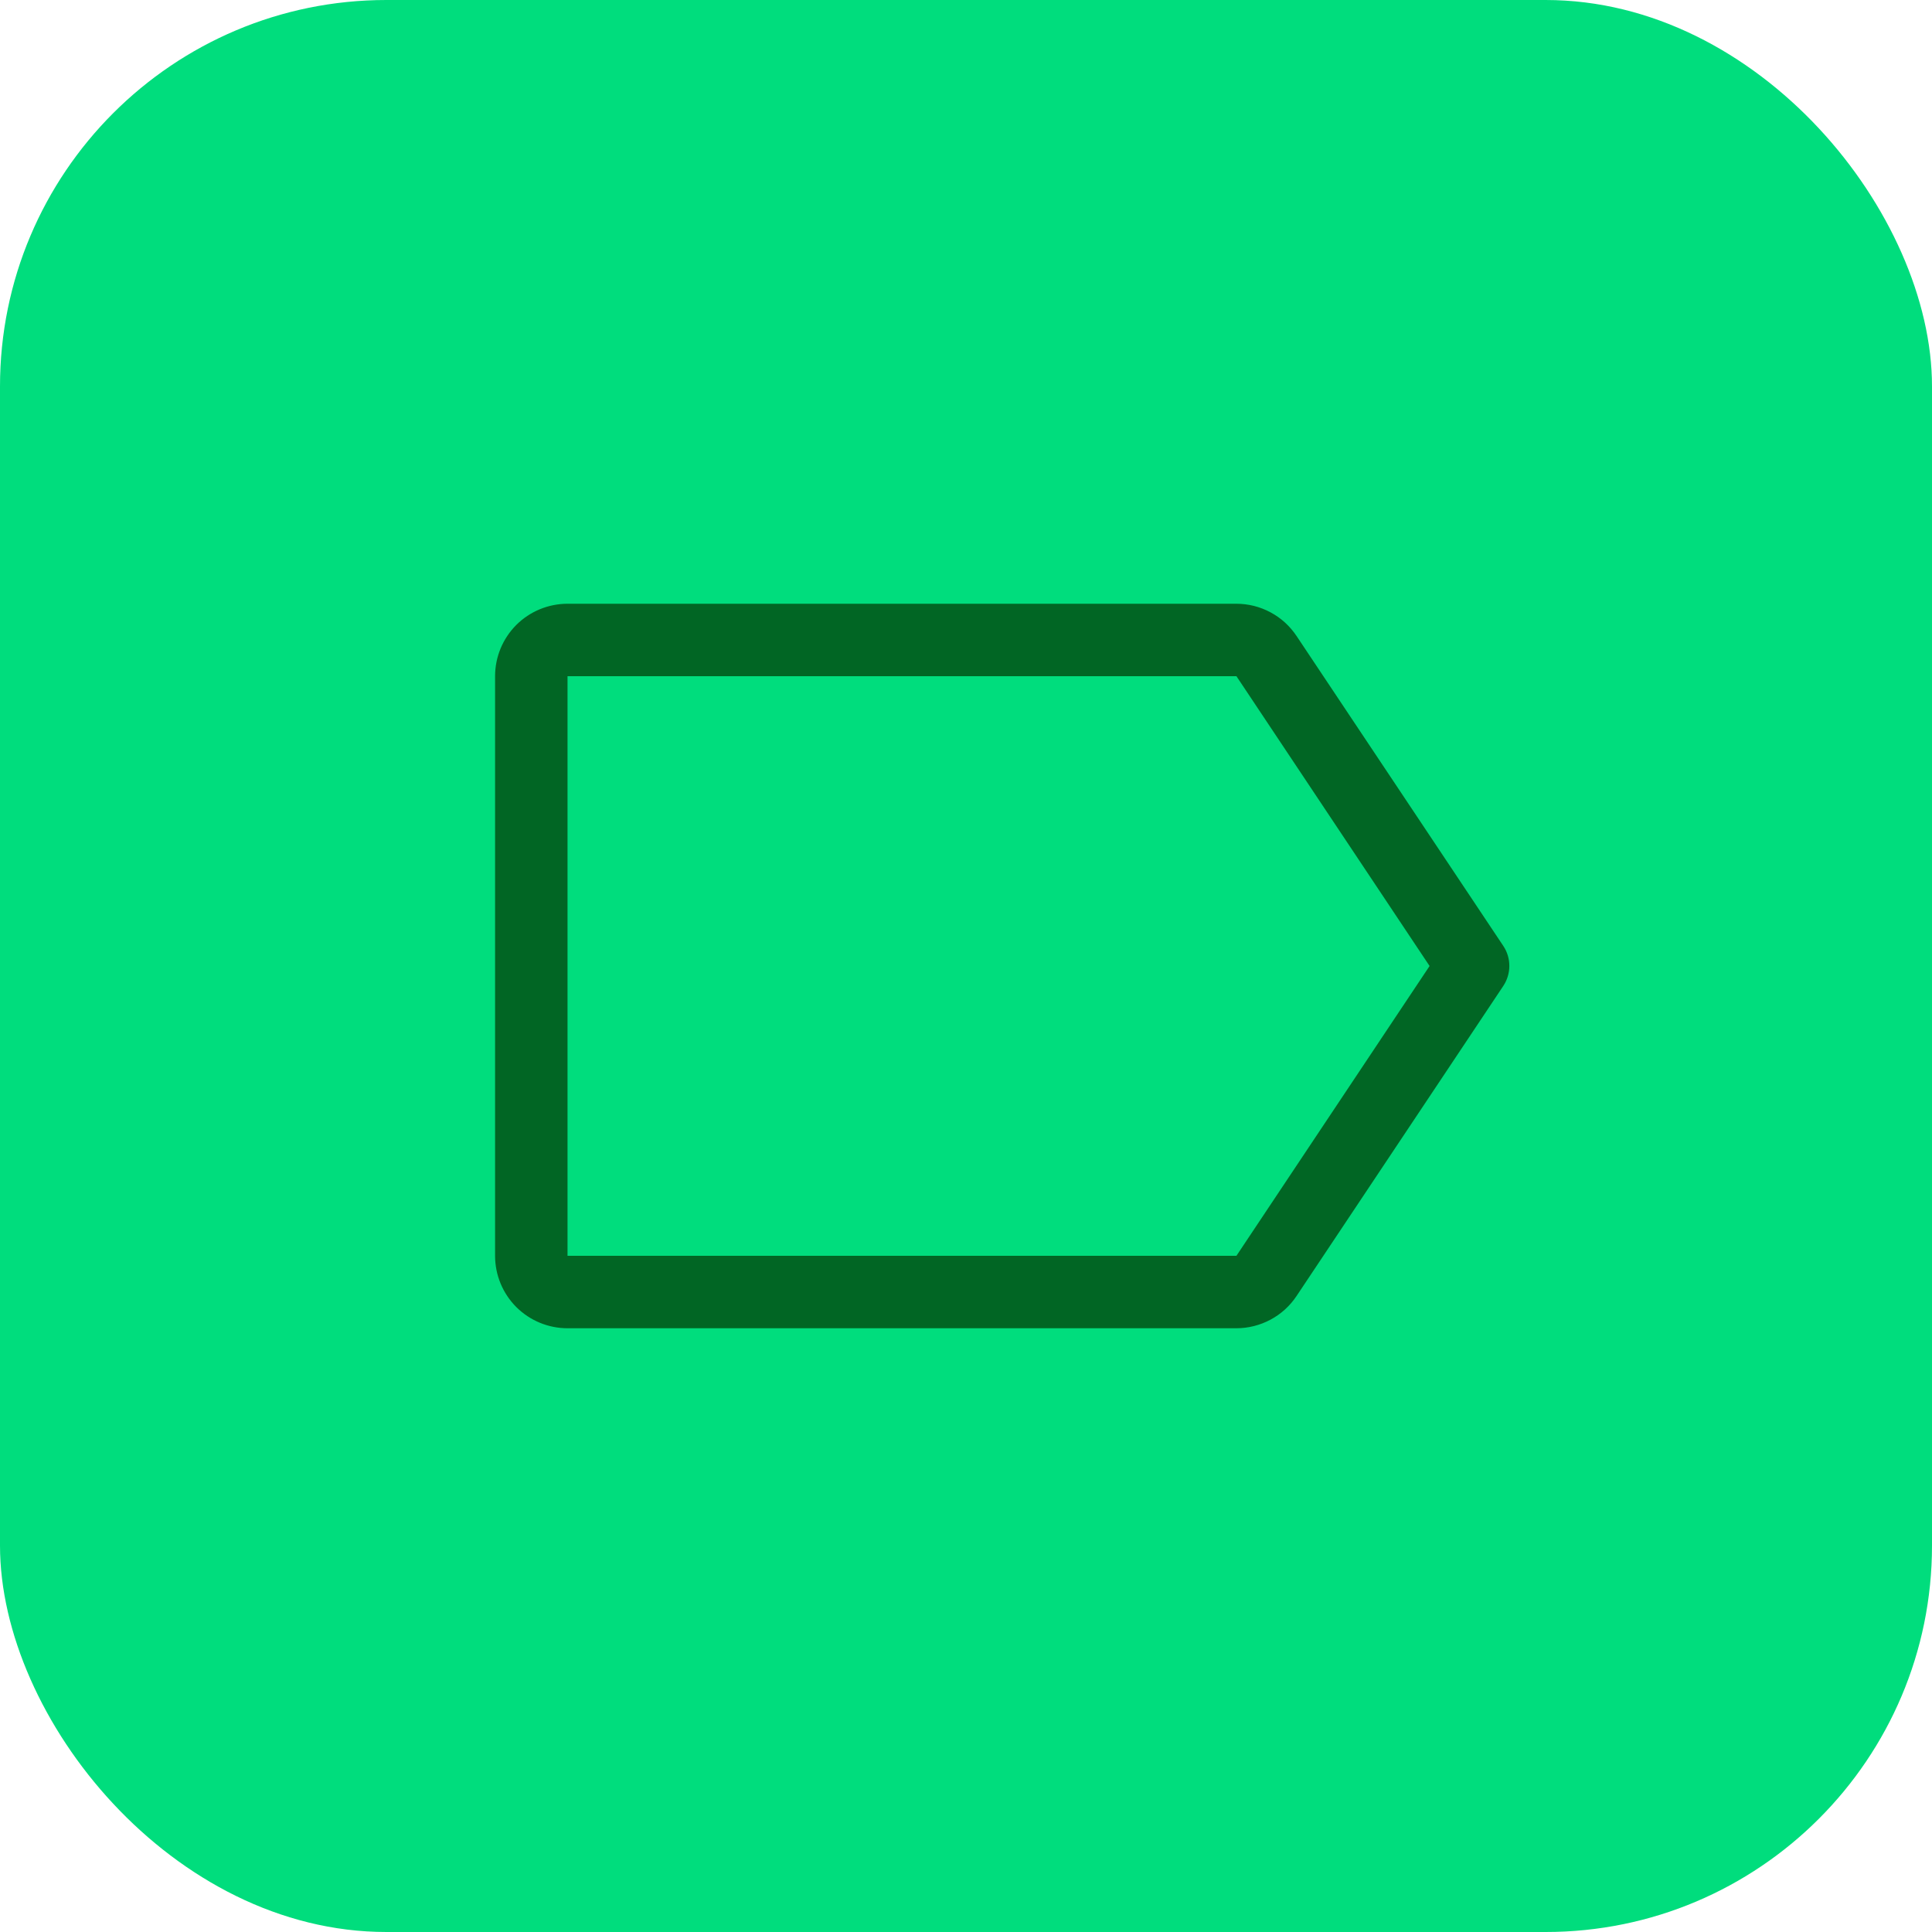<svg width="40" height="40" viewBox="0 0 40 40" fill="none" xmlns="http://www.w3.org/2000/svg">
<rect width="40" height="40" rx="8" fill="#00DD7D"/>
<path d="M31.124 19.584L26.844 13.168C26.707 12.963 26.523 12.794 26.305 12.678C26.088 12.561 25.845 12.5 25.599 12.5H11.75C11.352 12.5 10.971 12.658 10.689 12.939C10.408 13.221 10.25 13.602 10.25 14V26C10.25 26.398 10.408 26.779 10.689 27.061C10.971 27.342 11.352 27.5 11.75 27.5H25.599C25.845 27.5 26.088 27.438 26.305 27.322C26.522 27.206 26.707 27.038 26.844 26.832L31.122 20.416C31.204 20.293 31.249 20.149 31.249 20C31.25 19.852 31.206 19.707 31.124 19.584ZM25.599 26H11.75V14H25.599L29.598 20L25.599 26Z" fill="#016624"/>
</svg>
